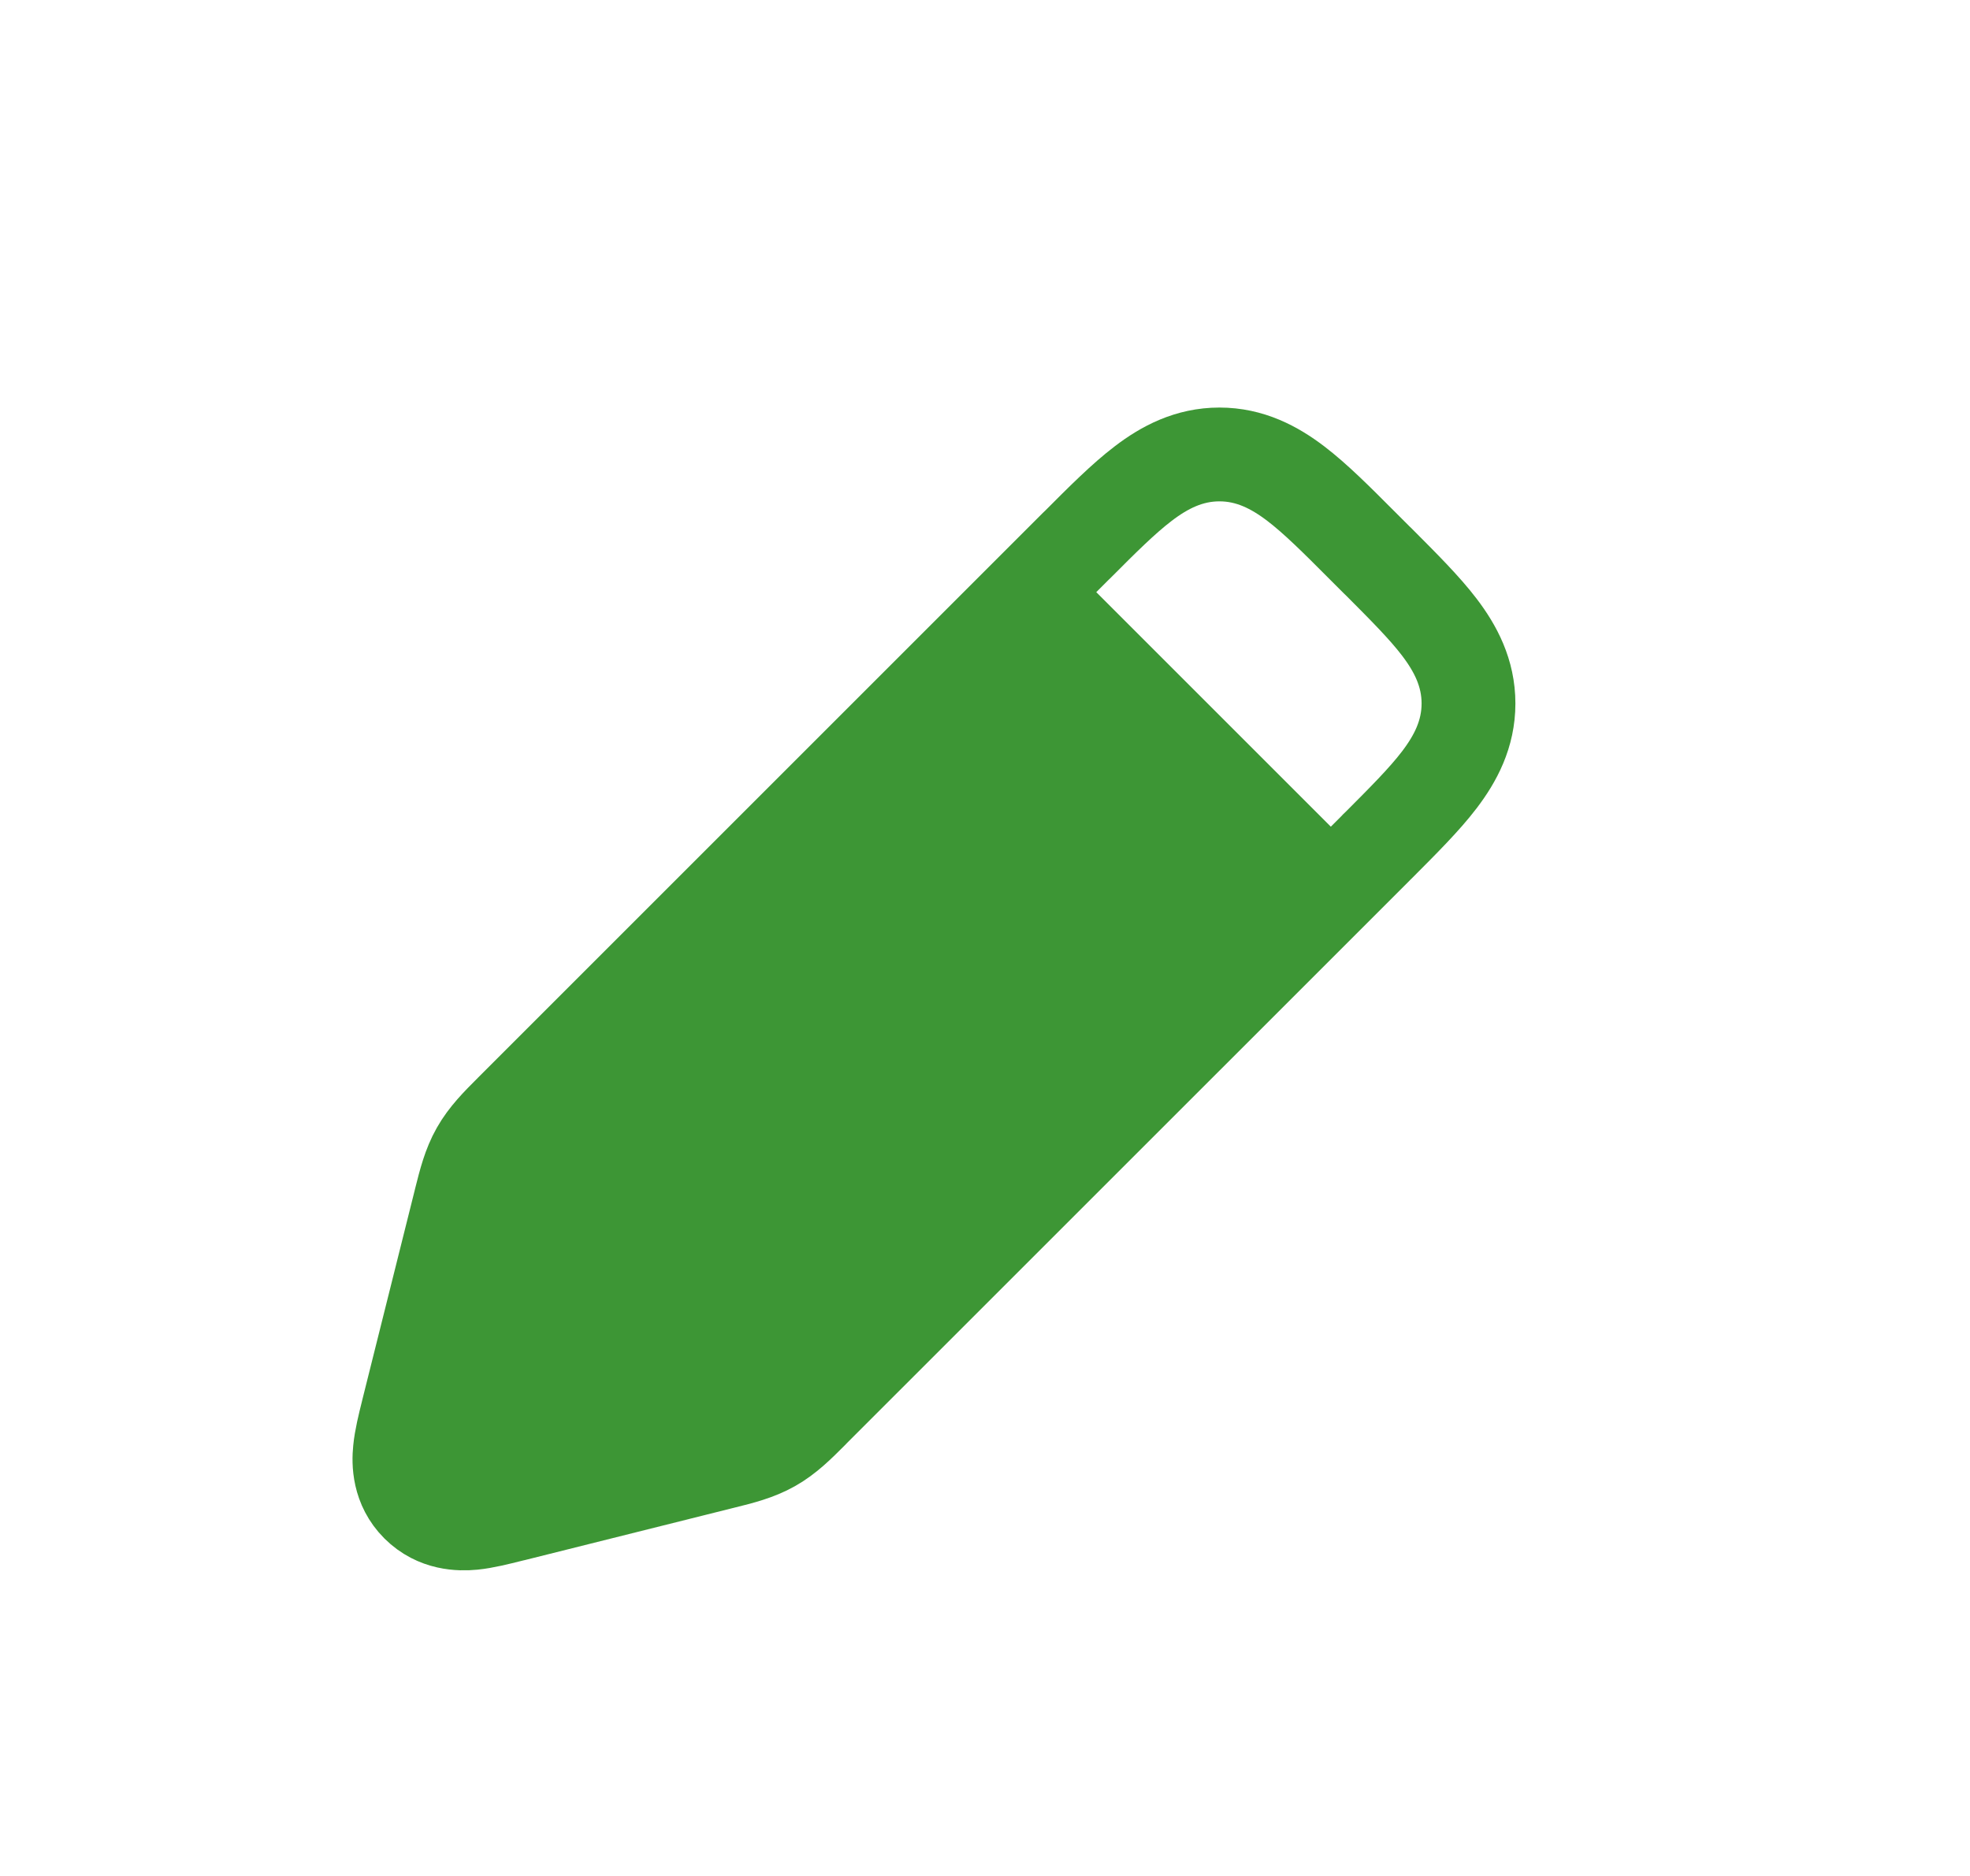 <svg width="21" height="20" viewBox="0 0 21 20" fill="none" xmlns="http://www.w3.org/2000/svg">
<path d="M10.917 6.25L5.44 11.726C5.263 11.904 5.175 11.992 5.116 12.101C5.058 12.21 5.033 12.333 4.984 12.578L4.373 15.637C4.317 15.914 4.289 16.053 4.368 16.132C4.447 16.211 4.586 16.183 4.863 16.127L7.922 15.516C8.167 15.466 8.29 15.442 8.399 15.384C8.508 15.325 8.596 15.237 8.773 15.06L8.773 15.06L14.25 9.583L10.917 6.25Z" fill="#3D9635"/>
<path d="M5.461 16.15L5.461 16.15L5.483 16.145L5.483 16.145L7.673 15.597C7.686 15.594 7.7 15.59 7.713 15.587C7.895 15.542 8.071 15.498 8.23 15.408C8.39 15.318 8.517 15.19 8.65 15.057C8.66 15.047 8.669 15.037 8.679 15.027L14.663 9.044L14.674 9.032L14.674 9.032L14.697 9.01C14.955 8.751 15.184 8.523 15.343 8.314C15.516 8.087 15.654 7.826 15.654 7.5C15.654 7.174 15.516 6.913 15.343 6.686C15.184 6.477 14.955 6.249 14.697 5.99L14.674 5.968L14.531 5.825L14.509 5.803C14.251 5.544 14.022 5.315 13.813 5.156C13.586 4.983 13.325 4.845 12.999 4.845C12.674 4.845 12.412 4.983 12.186 5.156C11.977 5.315 11.748 5.544 11.49 5.803L11.467 5.825L5.472 11.82C5.462 11.83 5.453 11.84 5.443 11.849C5.31 11.982 5.182 12.11 5.092 12.269C5.001 12.429 4.958 12.604 4.912 12.786C4.909 12.8 4.906 12.813 4.902 12.827L4.349 15.038C4.347 15.046 4.345 15.055 4.343 15.063C4.311 15.191 4.275 15.336 4.263 15.46C4.249 15.597 4.25 15.847 4.451 16.048C4.653 16.249 4.902 16.25 5.04 16.237C5.163 16.225 5.308 16.188 5.437 16.156C5.445 16.154 5.453 16.152 5.461 16.15Z" stroke="#3D9635"/>
<path d="M10.916 6.25L14.249 9.583" stroke="#3D9635"/>
</svg>
